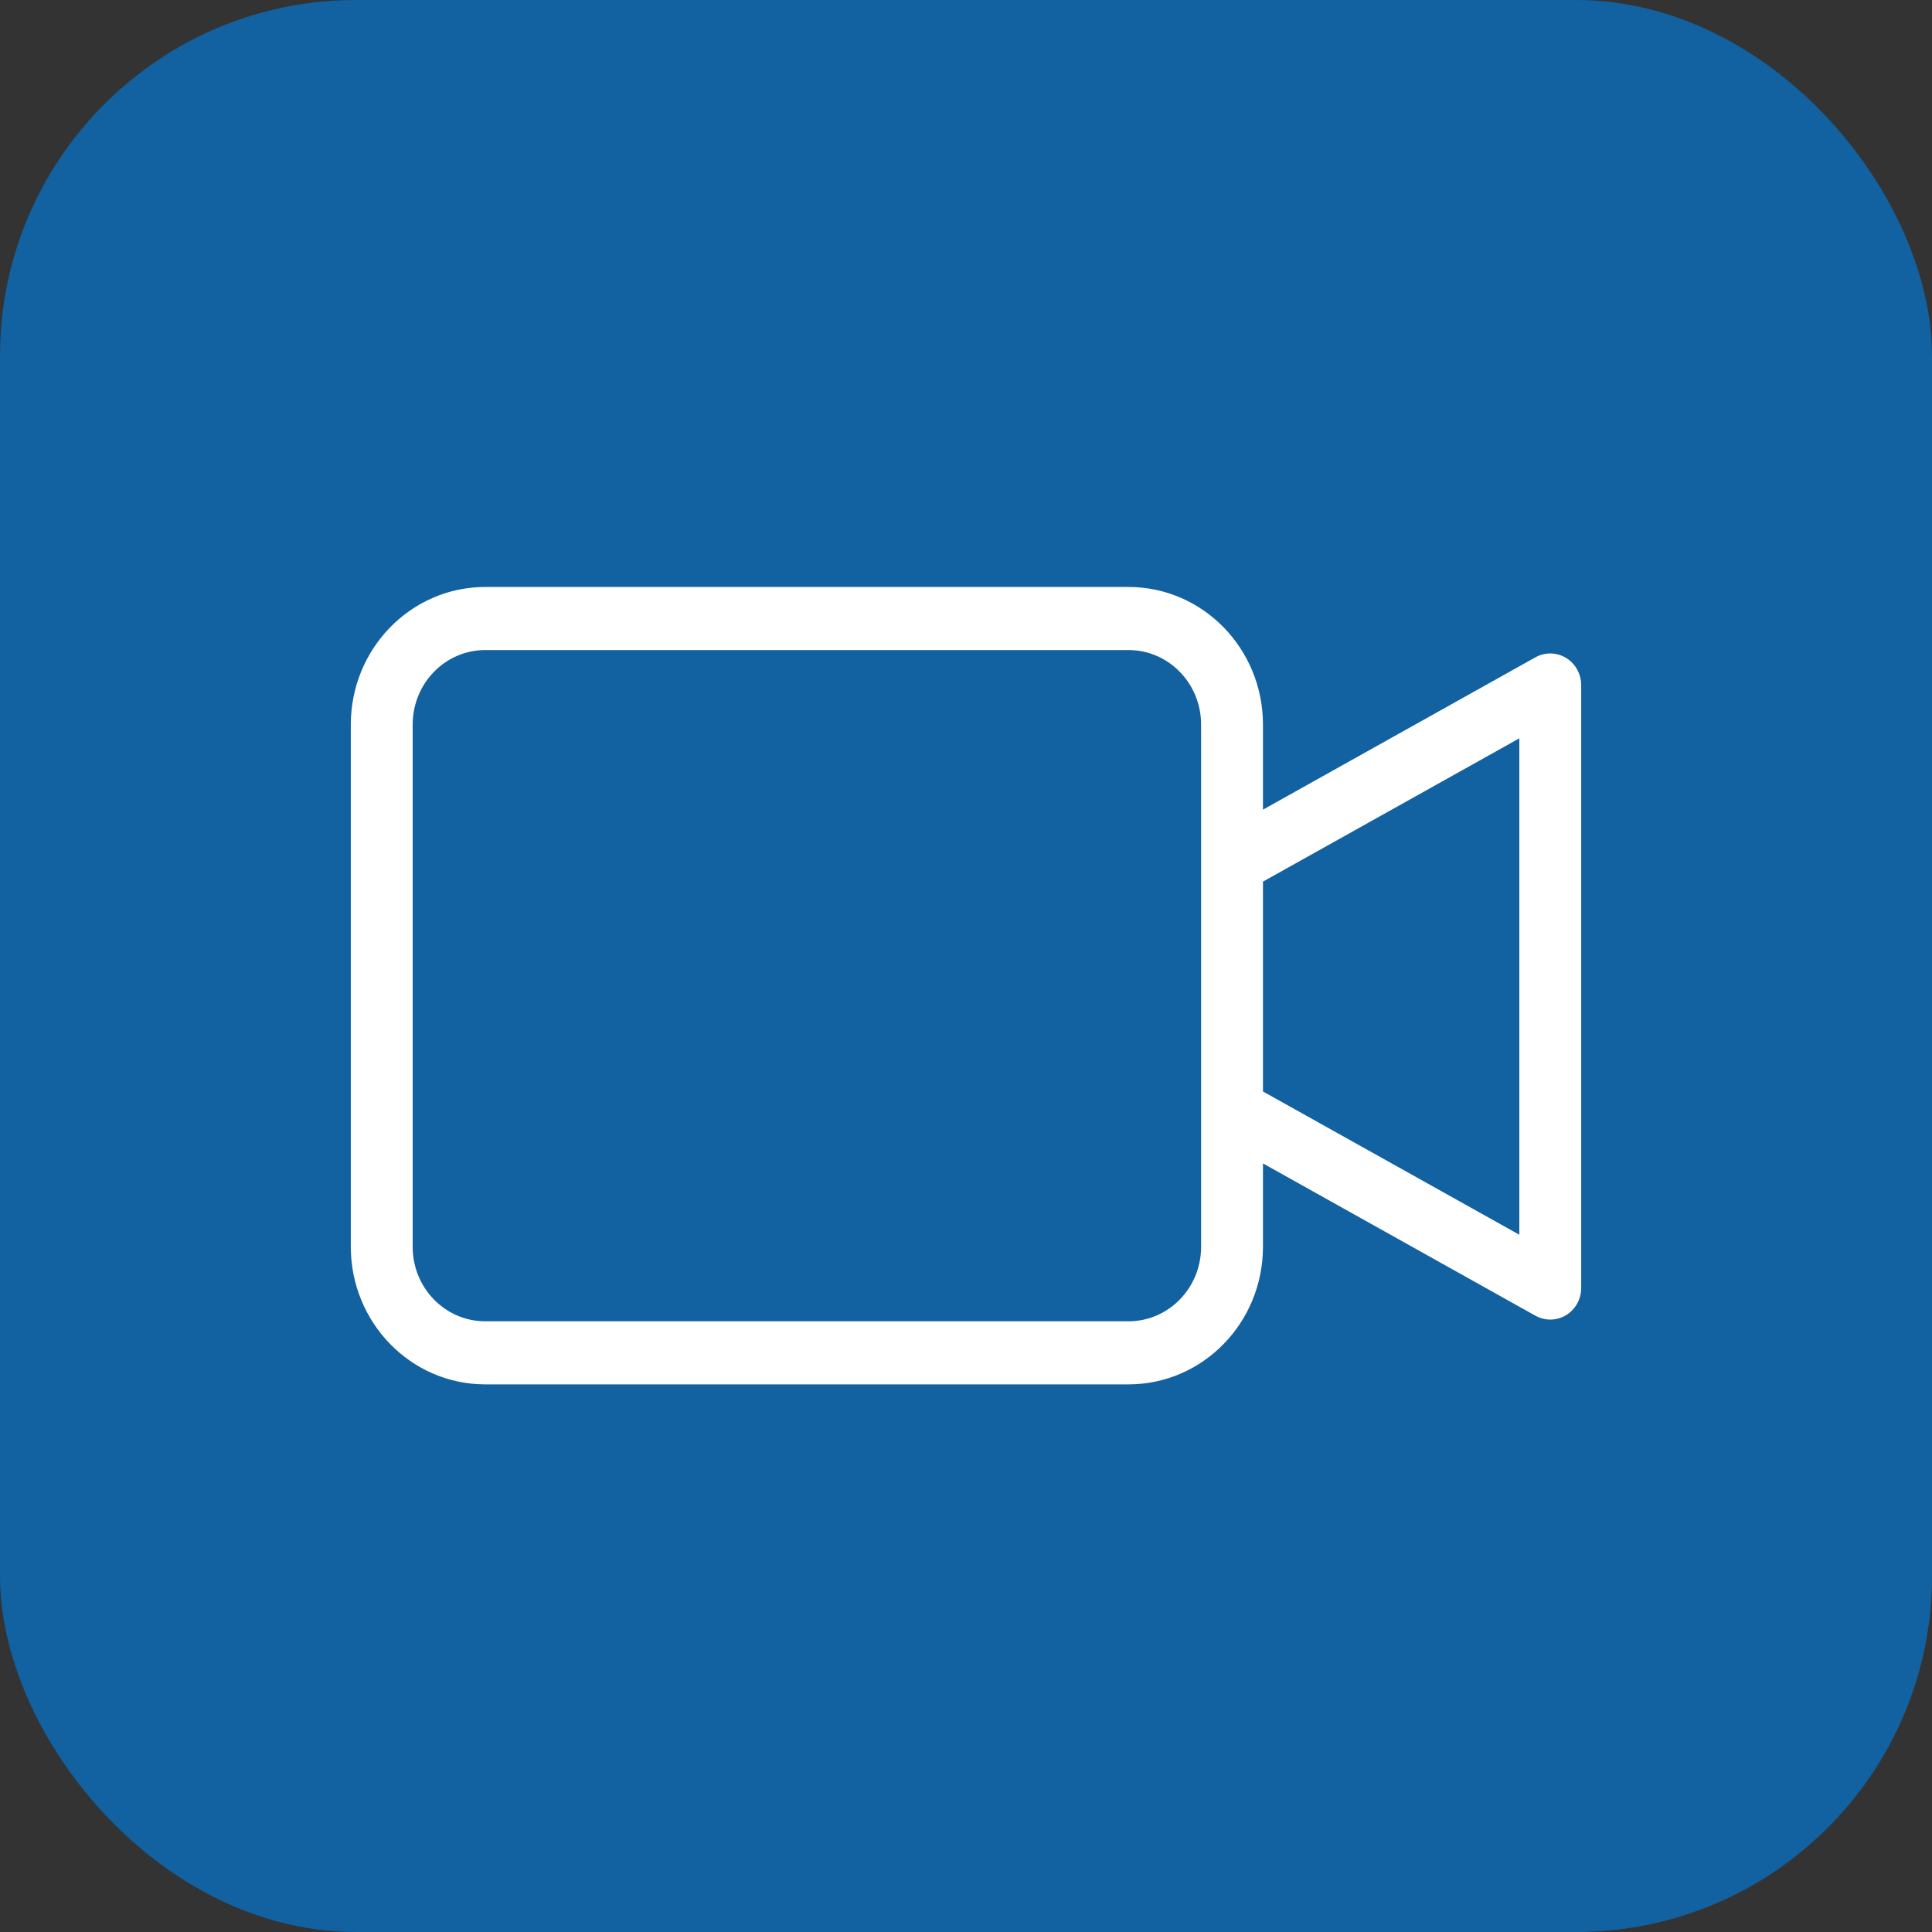 <svg width="38" height="38" viewBox="0 0 38 38" fill="none" xmlns="http://www.w3.org/2000/svg">
<rect x="0" y="0" width="38" height="38" fill="#333333" stroke="none"/>
<rect width="38" height="38" rx="7" fill="#1261A0"/>
<path d="M30.777 12.983L30.777 12.983C30.607 12.88 30.397 12.876 30.223 12.973L30.223 12.973L24.791 16.01V14.248V14.248C24.789 12.785 23.631 11.597 22.199 11.595H22.199L9.542 11.595L9.542 11.595C8.11 11.597 6.952 12.785 6.95 14.248V14.248L6.95 24.526L6.95 24.526C6.952 25.989 8.11 27.177 9.542 27.179H9.542H22.199H22.199C23.631 27.177 24.789 25.989 24.791 24.526V24.526V22.798L30.223 25.834C30.397 25.931 30.607 25.928 30.777 25.825L30.777 25.825C30.947 25.721 31.05 25.535 31.05 25.334V13.474C31.05 13.273 30.946 13.086 30.777 12.983ZM23.674 24.526C23.673 25.362 23.012 26.037 22.198 26.038H9.542C8.729 26.037 8.068 25.362 8.067 24.526V14.248C8.068 13.413 8.729 12.737 9.542 12.736H22.199C23.012 12.737 23.673 13.413 23.674 14.248L23.674 24.526ZM24.791 17.311L29.933 14.437V24.371L24.791 21.497V17.311Z" fill="white" stroke="white" stroke-width="0.1"/>
</svg>

